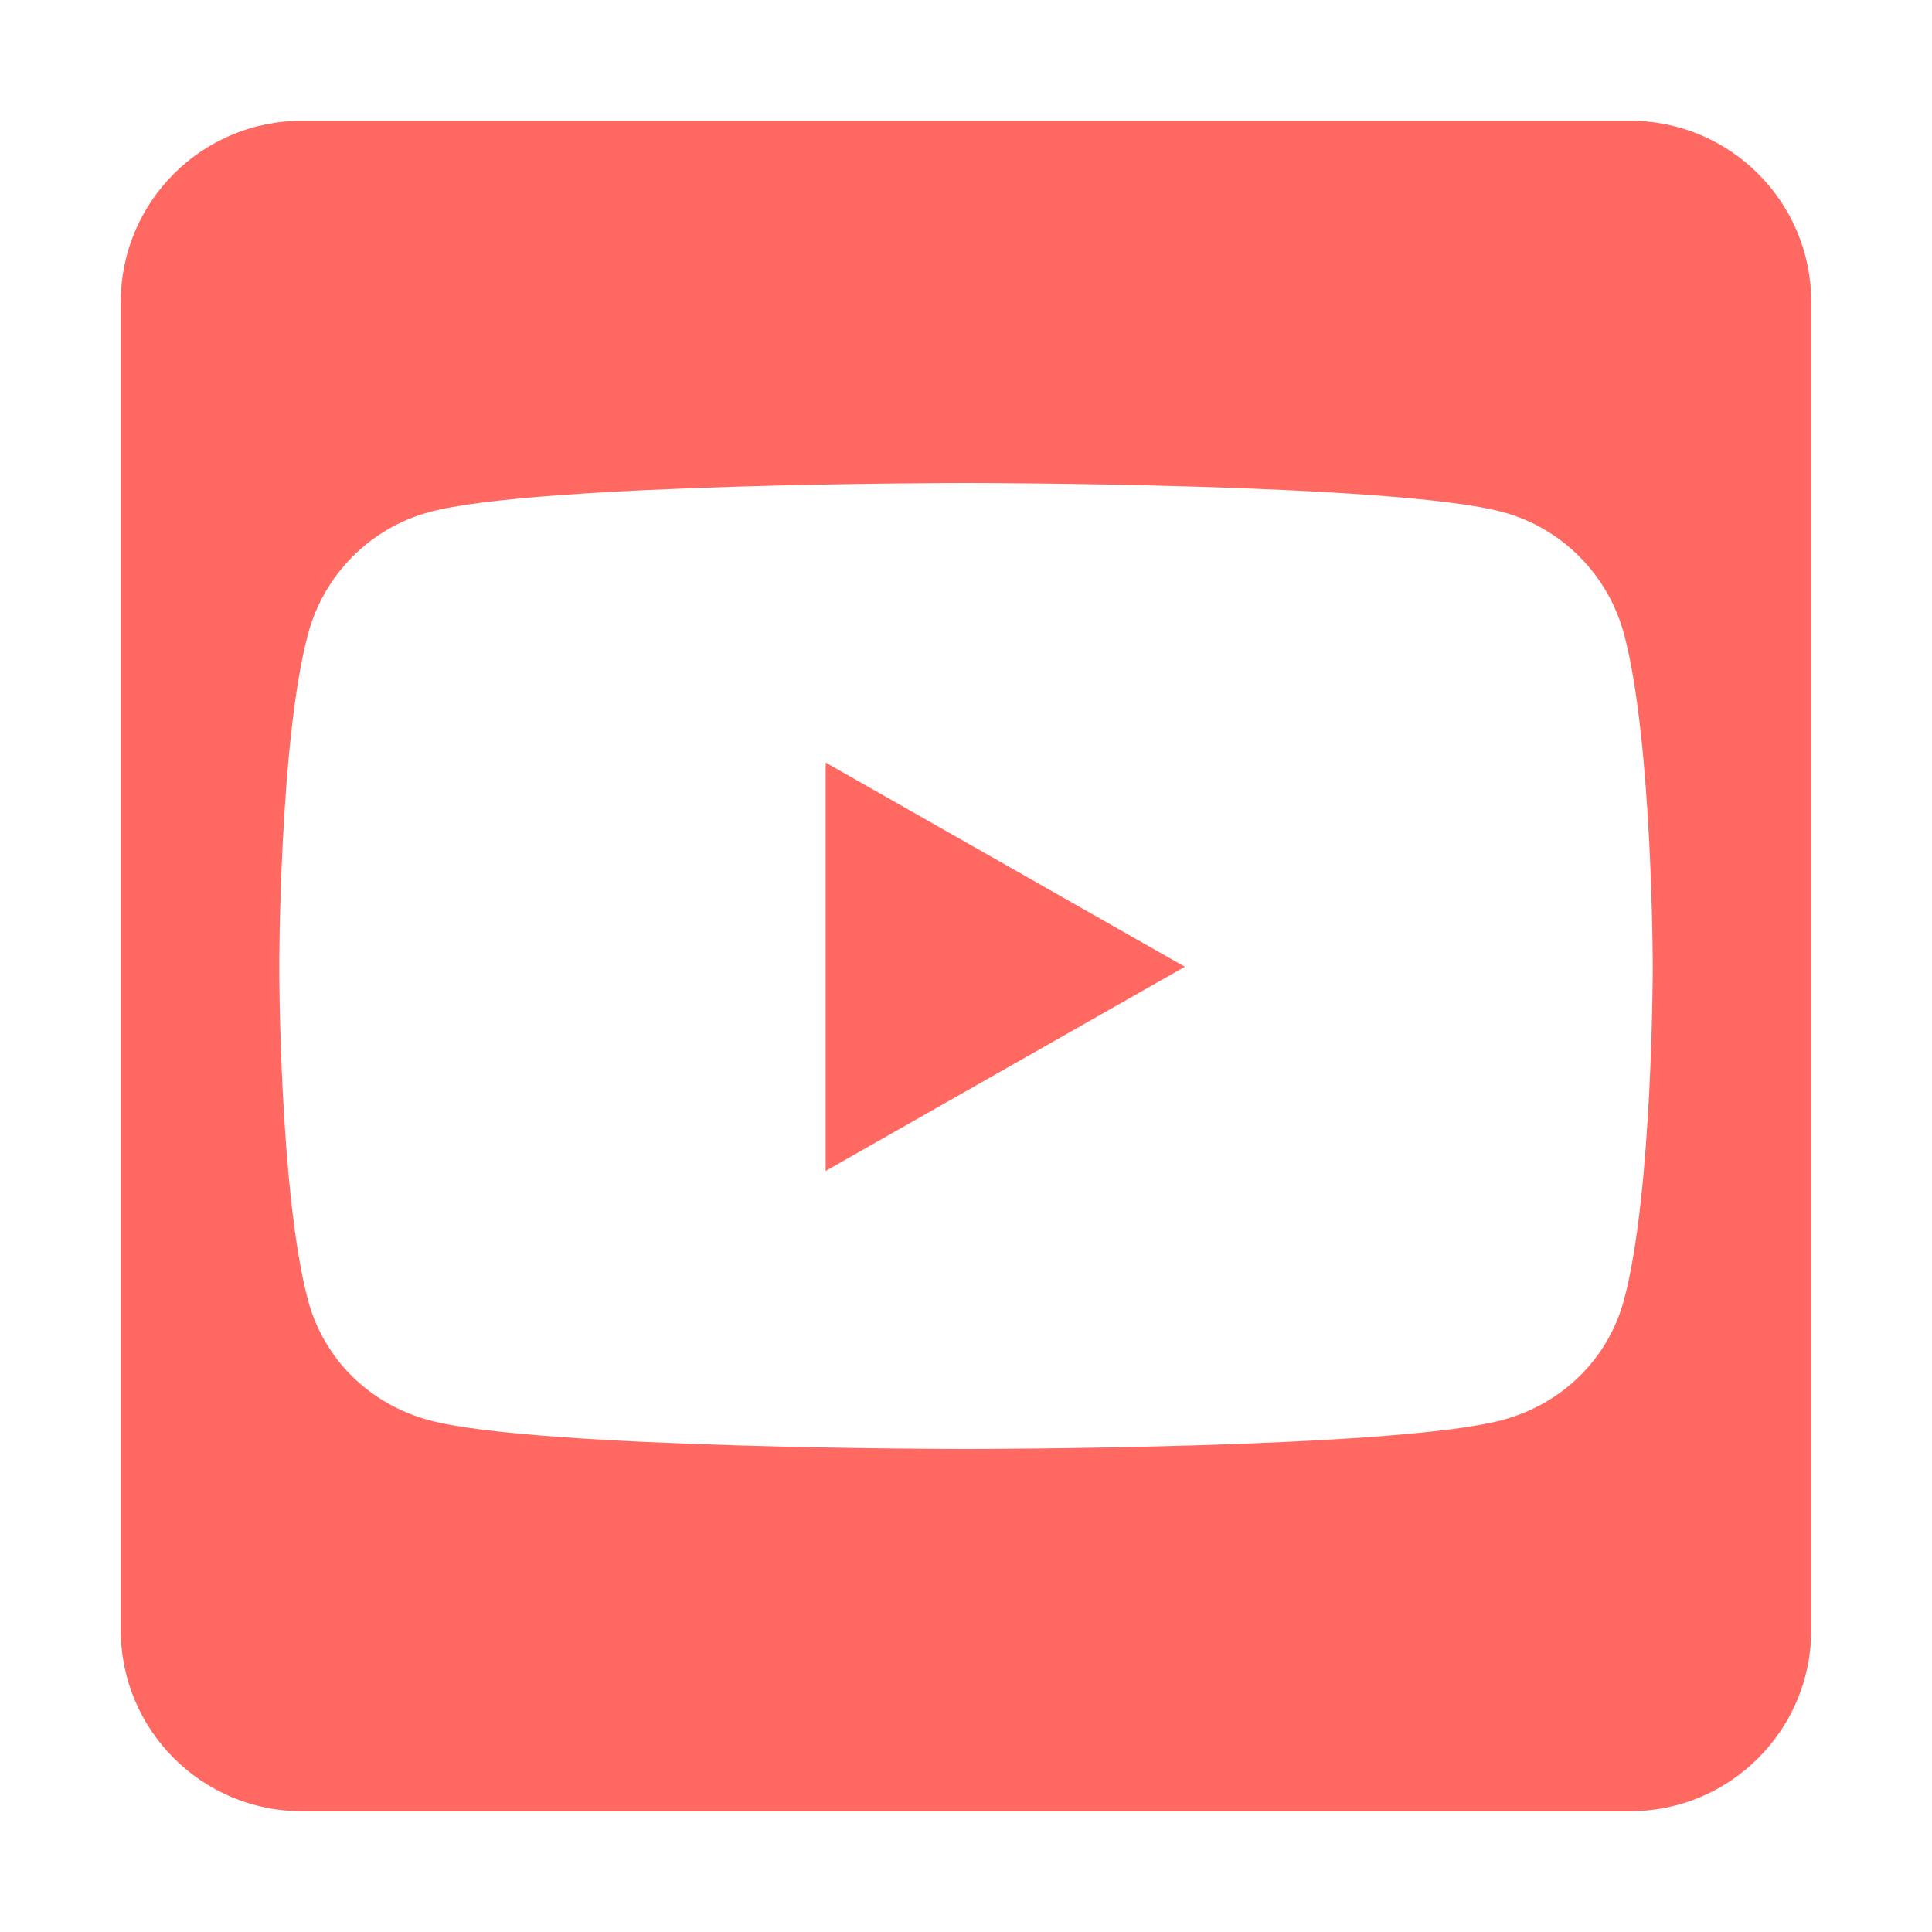 <svg width="28" height="28" viewBox="0 0 28 28" fill="none" xmlns="http://www.w3.org/2000/svg">
<path d="M11.966 11.052L17.172 14.011L11.966 16.97V11.052ZM26.25 4.375V23.625C26.25 25.074 25.074 26.25 23.625 26.25H4.375C2.926 26.25 1.75 25.074 1.75 23.625V4.375C1.75 2.926 2.926 1.75 4.375 1.75H23.625C25.074 1.75 26.25 2.926 26.25 4.375ZM23.953 14.016C23.953 14.016 23.953 10.757 23.538 9.193C23.308 8.329 22.635 7.651 21.777 7.421C20.229 7 14 7 14 7C14 7 7.771 7 6.223 7.421C5.365 7.651 4.692 8.329 4.463 9.193C4.047 10.752 4.047 14.016 4.047 14.016C4.047 14.016 4.047 17.276 4.463 18.84C4.692 19.704 5.365 20.355 6.223 20.584C7.771 21 14 21 14 21C14 21 20.229 21 21.777 20.579C22.635 20.349 23.308 19.698 23.538 18.834C23.953 17.276 23.953 14.016 23.953 14.016Z" fill="#FF6961"/>
</svg>
